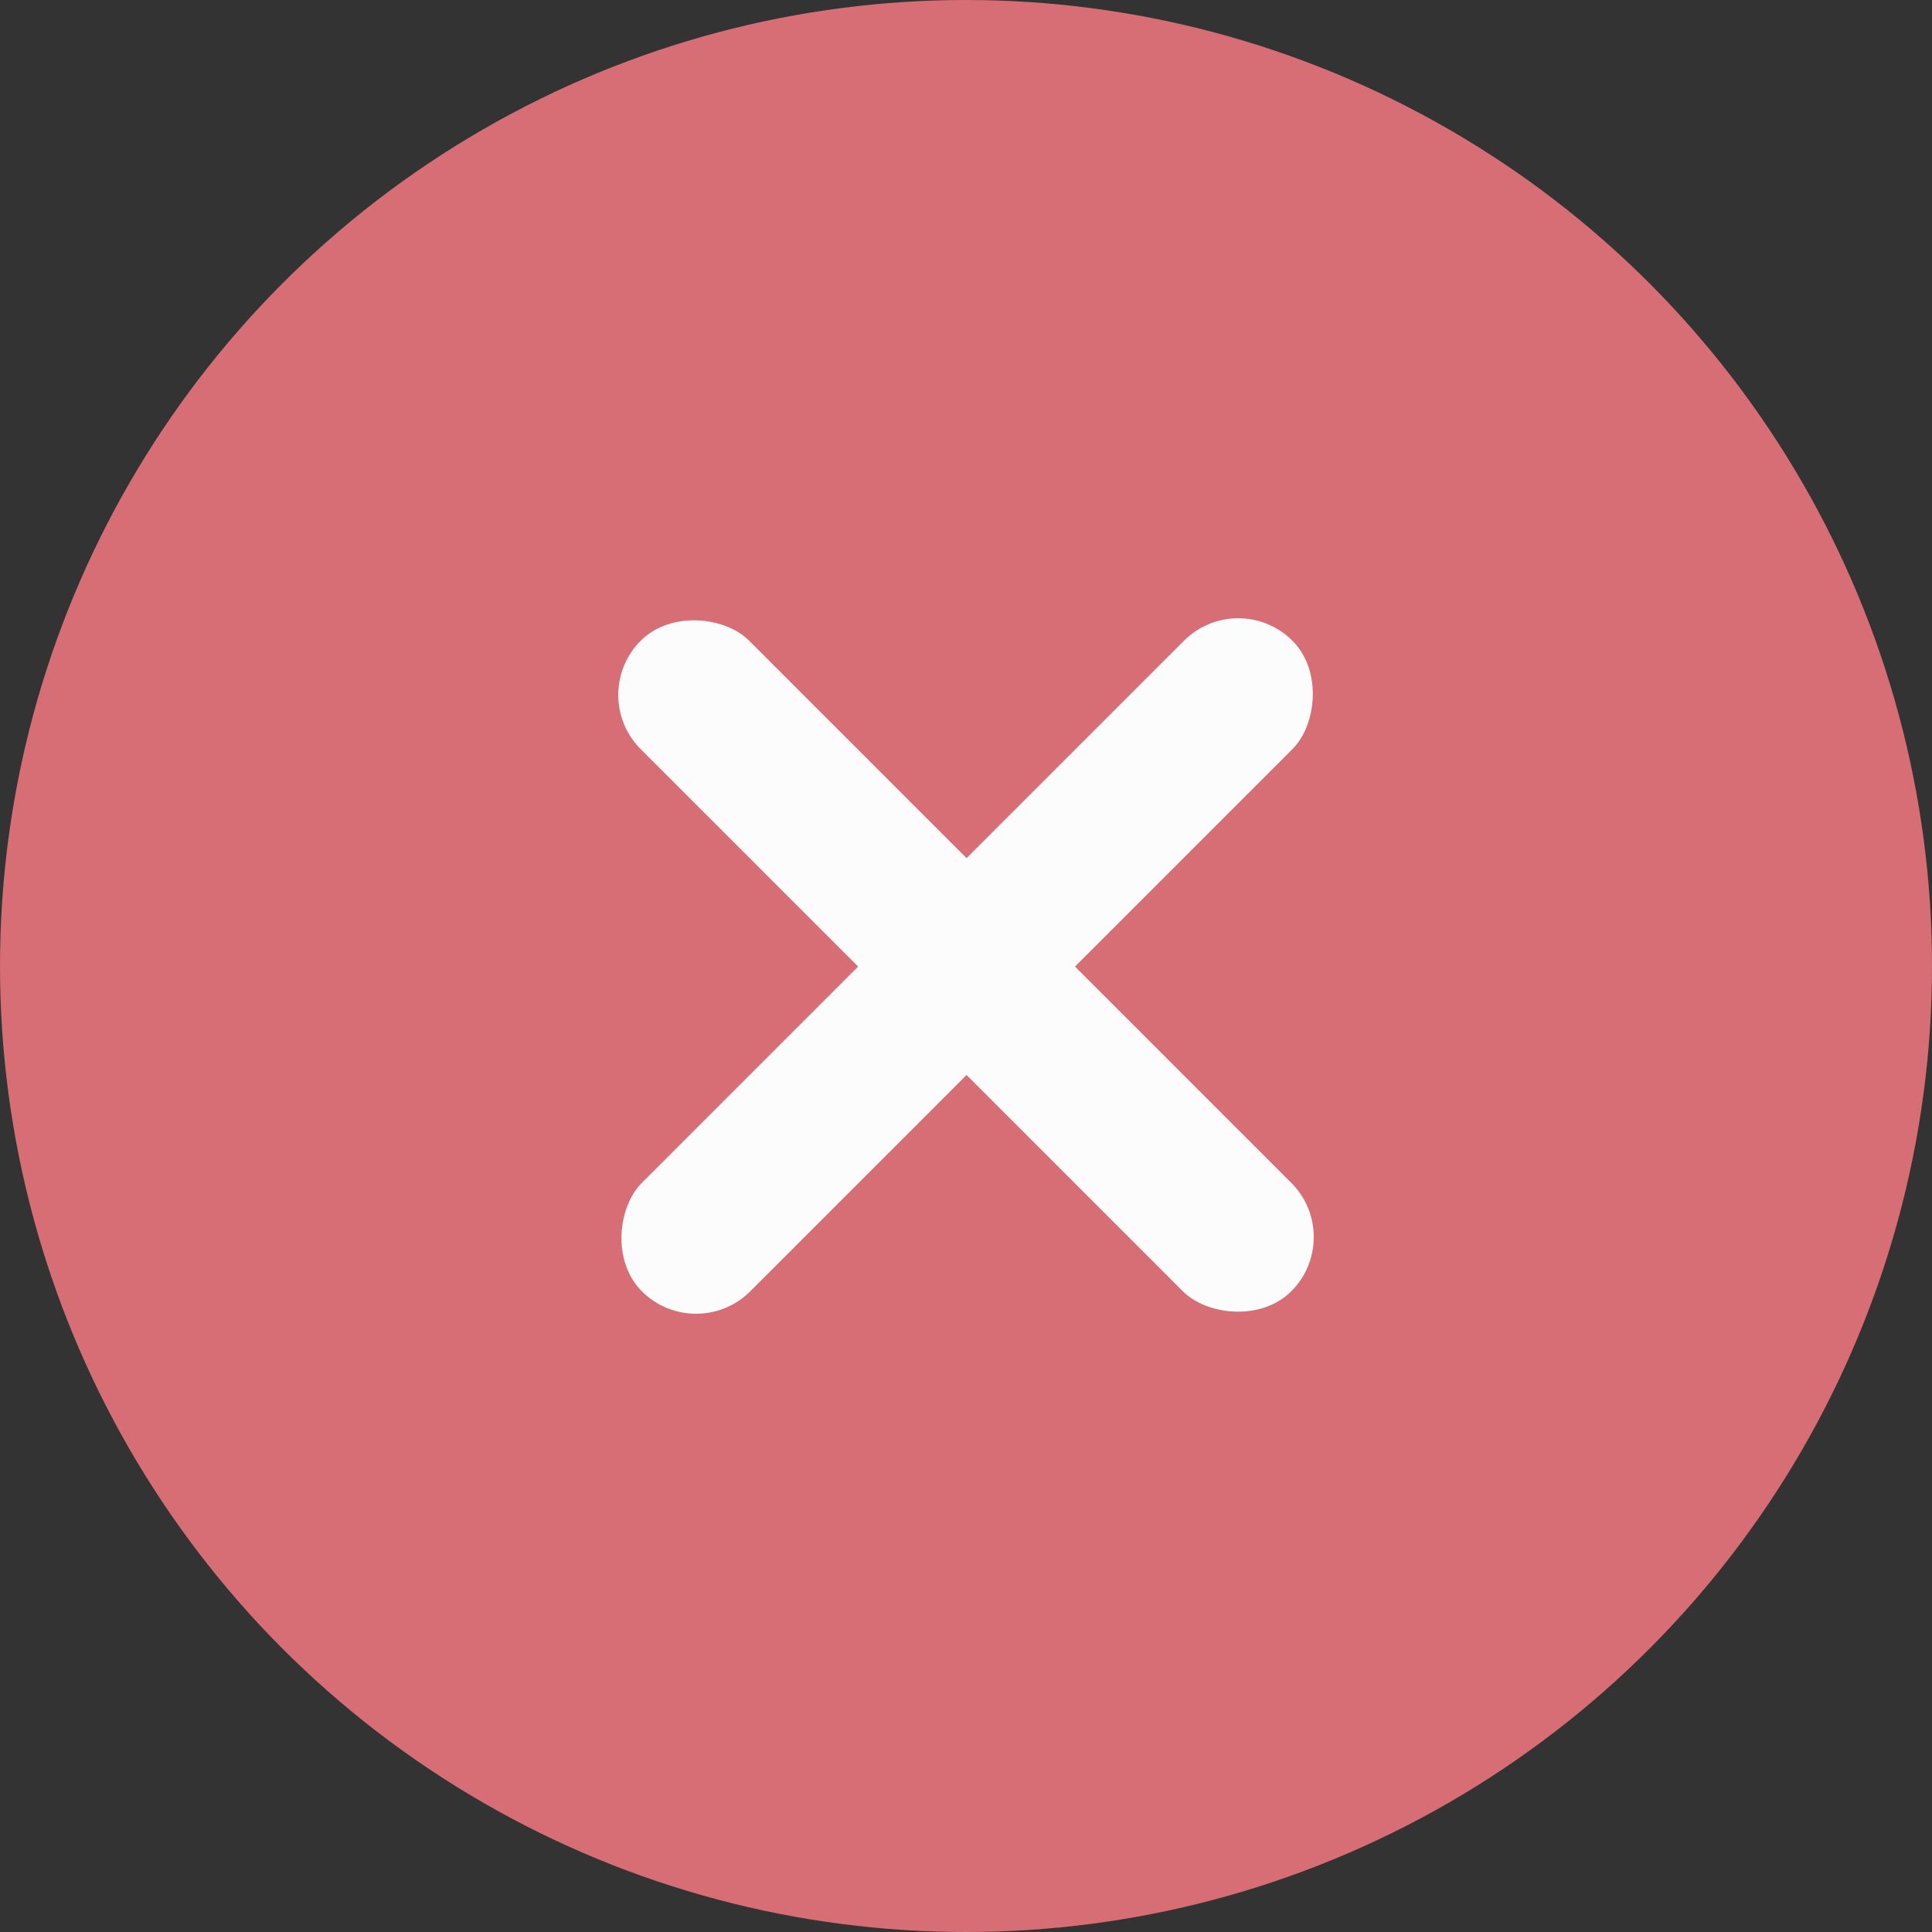 <svg width="56" height="56" viewBox="0 0 56 56" fill="none" xmlns="http://www.w3.org/2000/svg">
<rect x="0" y="0" width="56" height="56" fill="#333333" stroke="none"/>
<circle cx="28" cy="28" r="28" fill="#D76D75"/>
<rect x="17" y="20.143" width="4.445" height="26.668" rx="2.222" transform="rotate(-45 17 20.143)" fill="#FCFCFC"/>
<rect x="35.89" y="17" width="4.445" height="26.668" rx="2.222" transform="rotate(45 35.89 17)" fill="#FCFCFC"/>
</svg>
